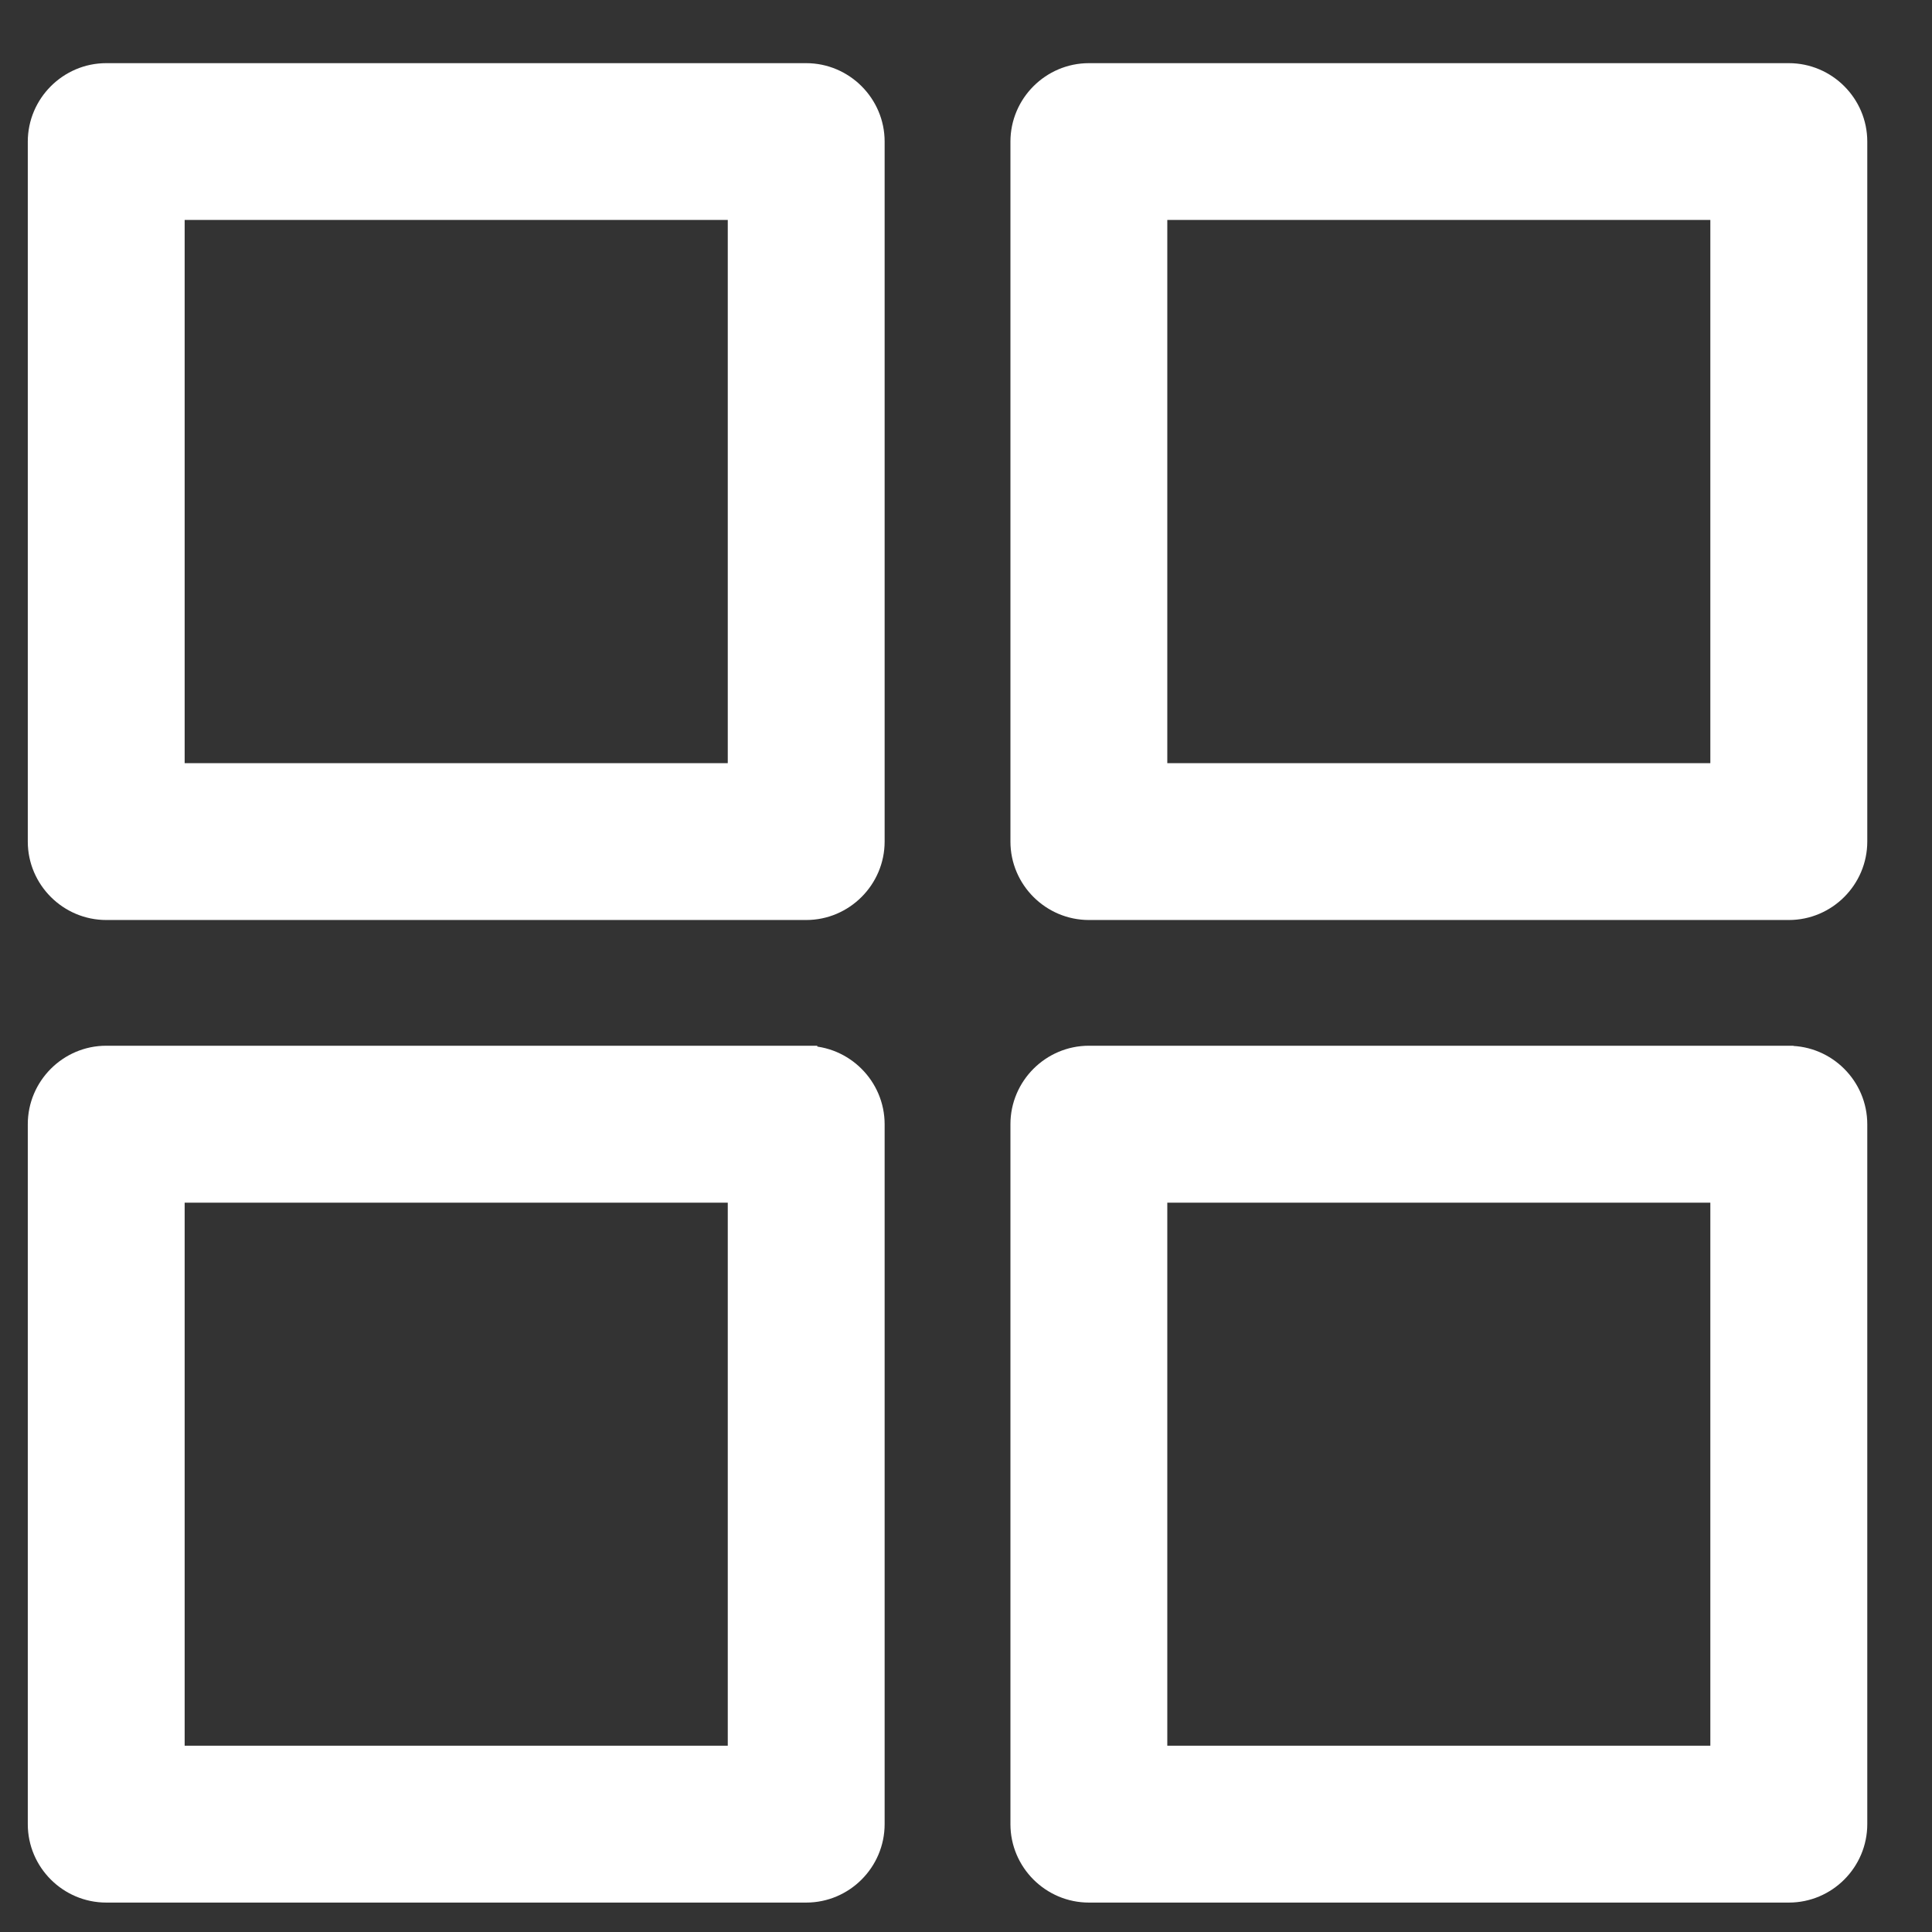 <svg xmlns="http://www.w3.org/2000/svg" width="26" height="26" viewBox="0 0 26 26">
    <rect x="0" y="0" width="26" height="26" fill="#333333" stroke="none"/>
    <g fill="#FFF" stroke="#FFF" stroke-width=".3">
        <path d="M10.325 0H.905C.409 0 0 .408 0 .906v9.42c0 .497.408.905.906.905h9.42c.497 0 .905-.408.905-.906V.905c0-.497-.408-.905-.906-.905zM9.42 9.42H1.811V1.81H9.42V9.42zM23.548 0H14.13c-.498 0-.906.408-.906.906v9.42c0 .497.408.905.906.905h9.42c.498 0 .905-.408.905-.906V.905c0-.497-.407-.905-.906-.905zm-.905 9.42h-7.608V1.81h7.608V9.42zM10.325 13.223H.905c-.497 0-.905.408-.905.906v9.42c0 .498.408.905.906.905h9.42c.497 0 .905-.407.905-.906V14.13c0-.498-.408-.906-.906-.906zm-.906 9.42H1.811v-7.608H9.42v7.608zM23.548 13.223H14.13c-.498 0-.906.408-.906.906v9.42c0 .498.408.905.906.905h9.42c.498 0 .905-.407.905-.906V14.13c0-.498-.407-.906-.906-.906zm-.905 9.42h-7.608v-7.608h7.608v7.608z" transform="translate(.524 1)"/>
    </g>
</svg>

